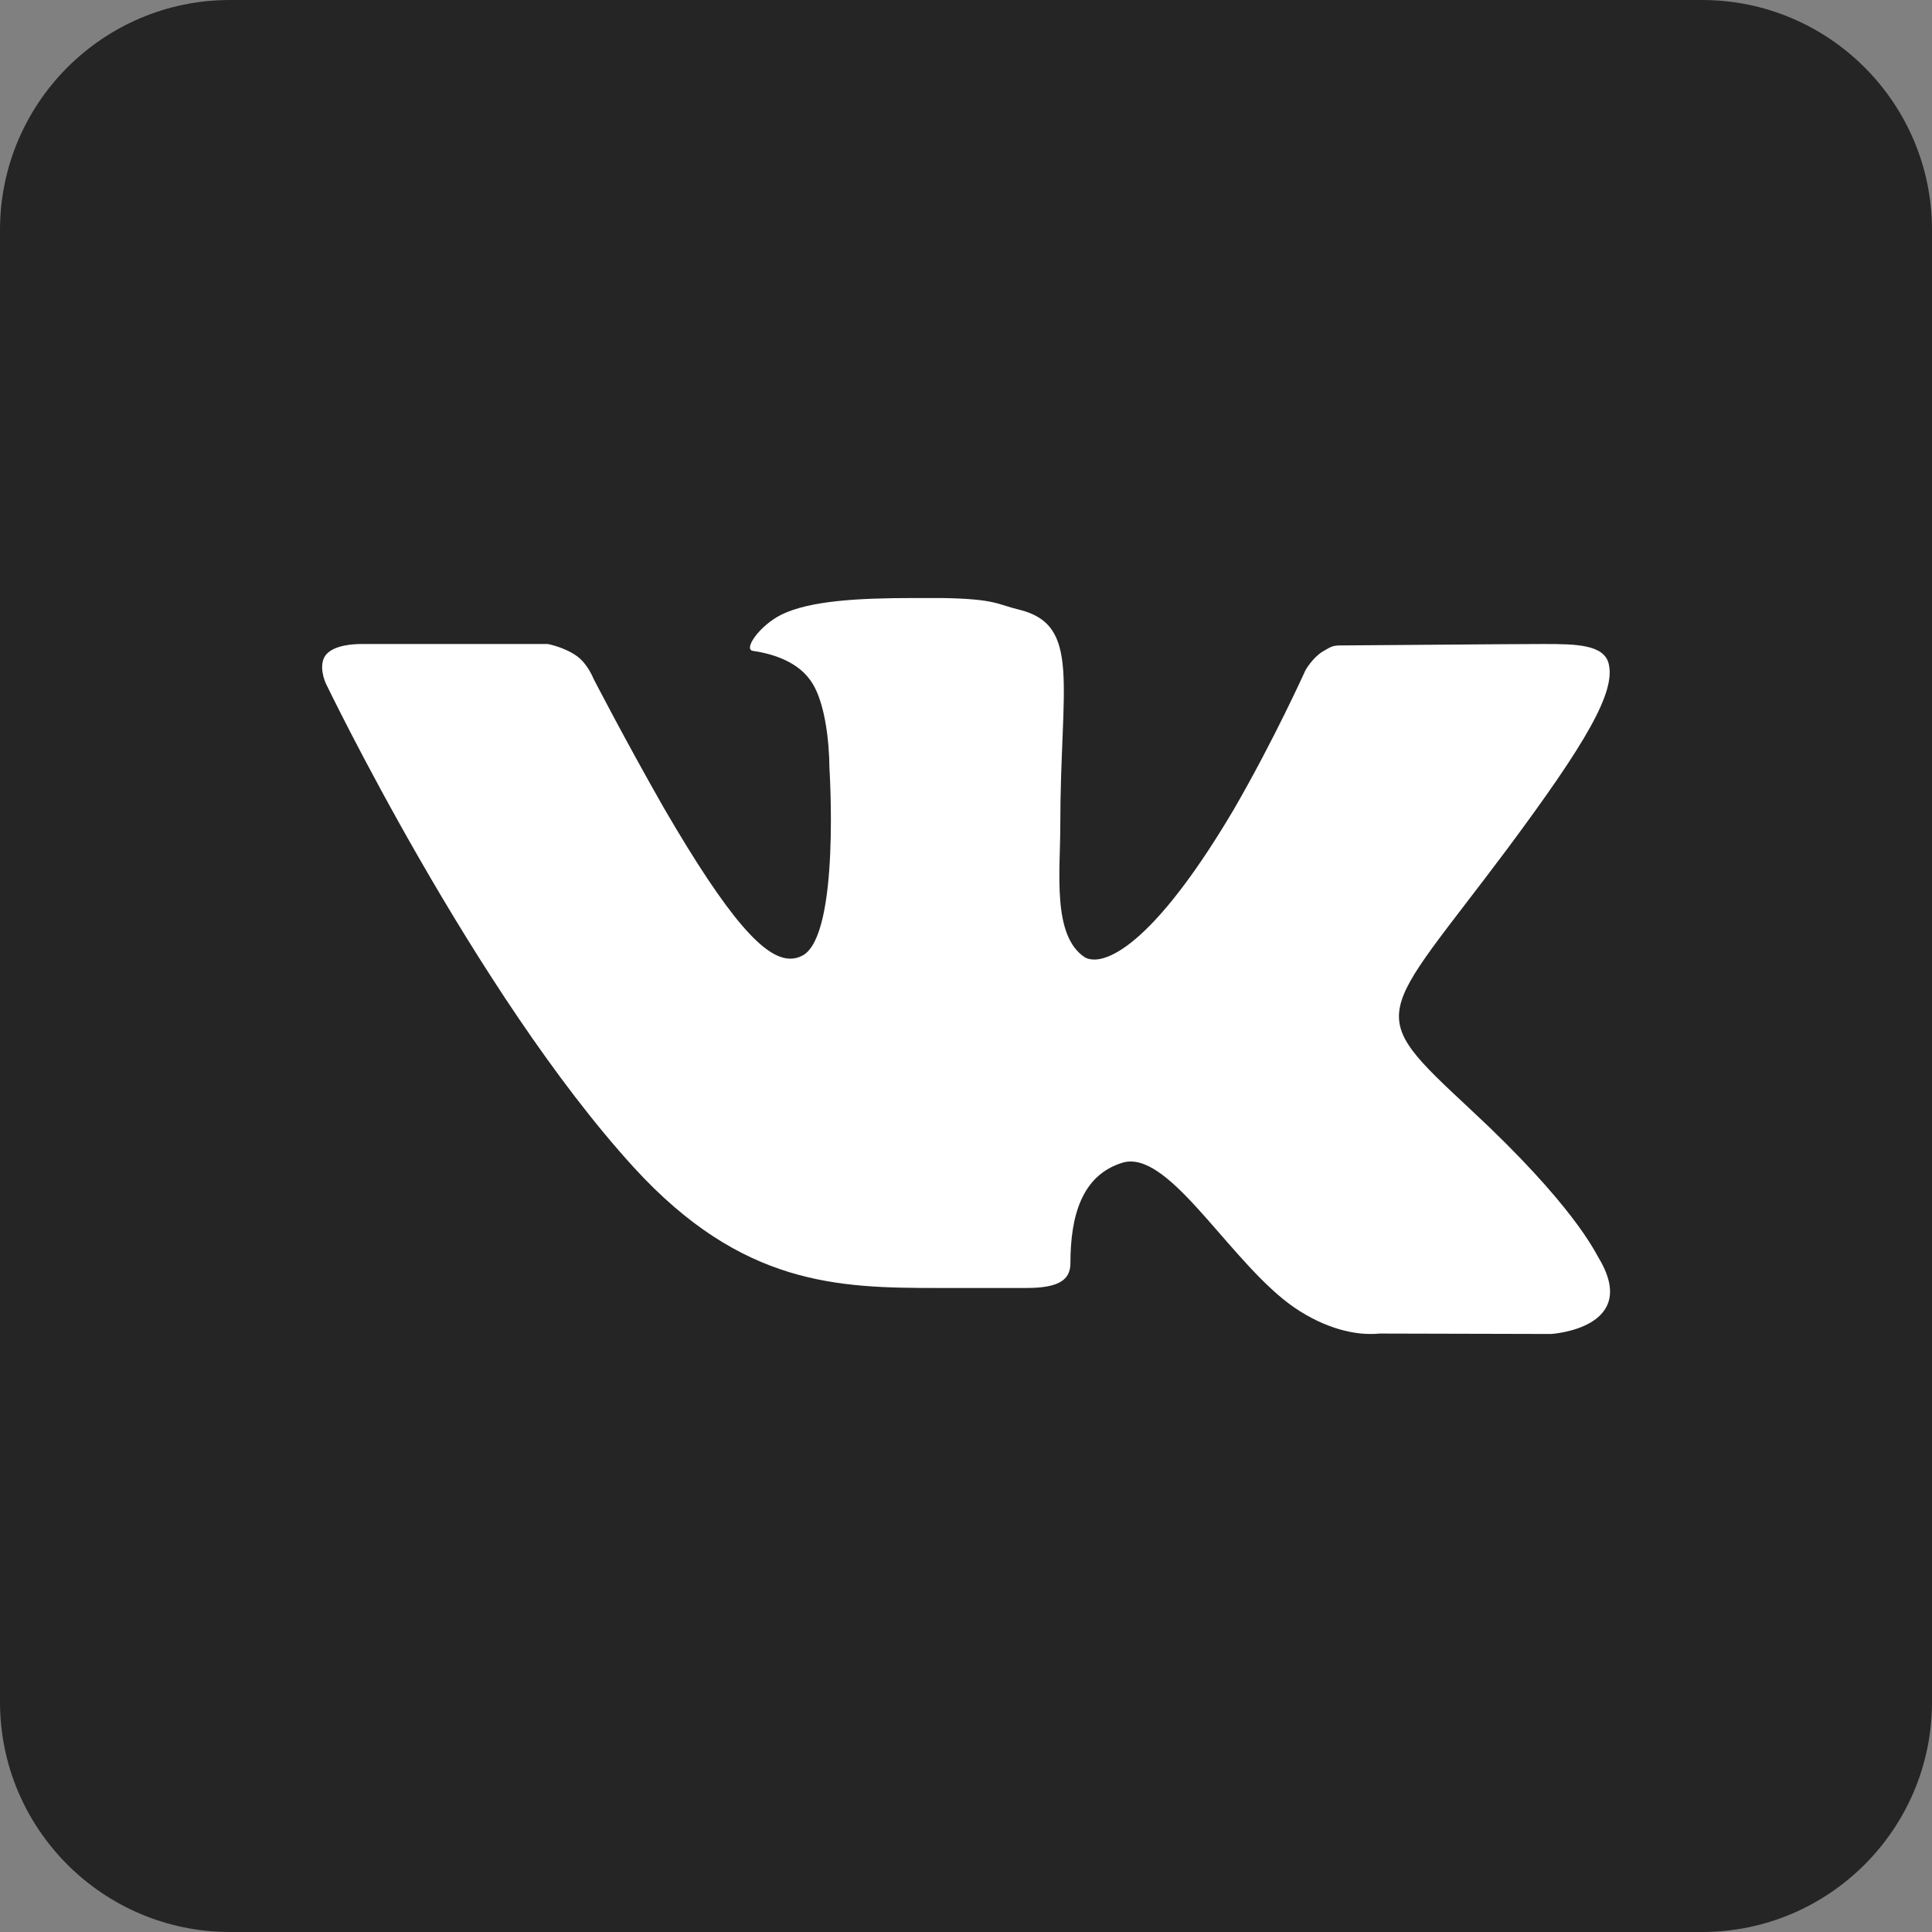 <svg width="41" height="41" viewBox="0 0 41 41" fill="none" xmlns="http://www.w3.org/2000/svg">
<rect x="0" y="0" width="41" height="41" fill="#808080" stroke="none"/>
<path d="M4 6H38V35H4V6Z" fill="white"/>
<path d="M36.119 0H4.881C2.187 0 0 2.187 0 4.881V36.119C0 38.813 2.187 41 4.881 41H36.119C38.813 41 41 38.813 41 36.119V4.881C41 2.187 38.813 0 36.119 0ZM32.917 28.309L29.276 28.3C29.276 28.3 29.198 28.309 29.071 28.309C28.778 28.309 28.173 28.231 27.46 27.743C26.181 26.855 24.961 24.649 23.995 24.649C23.926 24.649 23.868 24.659 23.809 24.678C22.97 24.942 22.716 25.781 22.716 26.806C22.716 27.167 22.462 27.333 21.779 27.333H19.895C17.786 27.333 15.746 27.285 13.452 24.776C10.074 21.076 6.911 14.496 6.911 14.496C6.911 14.496 6.736 14.116 6.921 13.891C7.097 13.686 7.507 13.667 7.663 13.667C7.702 13.667 7.722 13.667 7.722 13.667H11.626C11.626 13.667 11.988 13.735 12.251 13.93C12.476 14.096 12.593 14.399 12.593 14.399C12.593 14.399 13.257 15.687 14.086 17.142C15.482 19.543 16.234 20.344 16.771 20.344C16.859 20.344 16.947 20.324 17.035 20.276C17.835 19.836 17.601 16.283 17.601 16.283C17.601 16.283 17.61 14.994 17.191 14.428C16.869 13.979 16.254 13.852 15.98 13.813C15.765 13.784 16.117 13.276 16.585 13.042C17.191 12.749 18.196 12.691 19.407 12.691H19.992C21.134 12.71 21.164 12.827 21.613 12.934C22.96 13.257 22.501 14.516 22.501 17.532C22.501 18.499 22.326 19.856 23.019 20.314C23.067 20.344 23.136 20.363 23.224 20.363C23.673 20.363 24.639 19.787 26.181 17.181C27.041 15.697 27.704 14.223 27.704 14.223C27.704 14.223 27.851 13.96 28.075 13.823C28.29 13.696 28.29 13.696 28.573 13.696H28.602C28.915 13.696 32.019 13.667 32.702 13.667H32.781C33.434 13.667 34.03 13.676 34.137 14.077C34.294 14.682 33.659 15.765 31.99 18.011C29.237 21.691 28.924 21.418 31.209 23.546C33.395 25.576 33.844 26.562 33.923 26.689C34.831 28.192 32.917 28.309 32.917 28.309Z" fill="#252525"/>
</svg>
